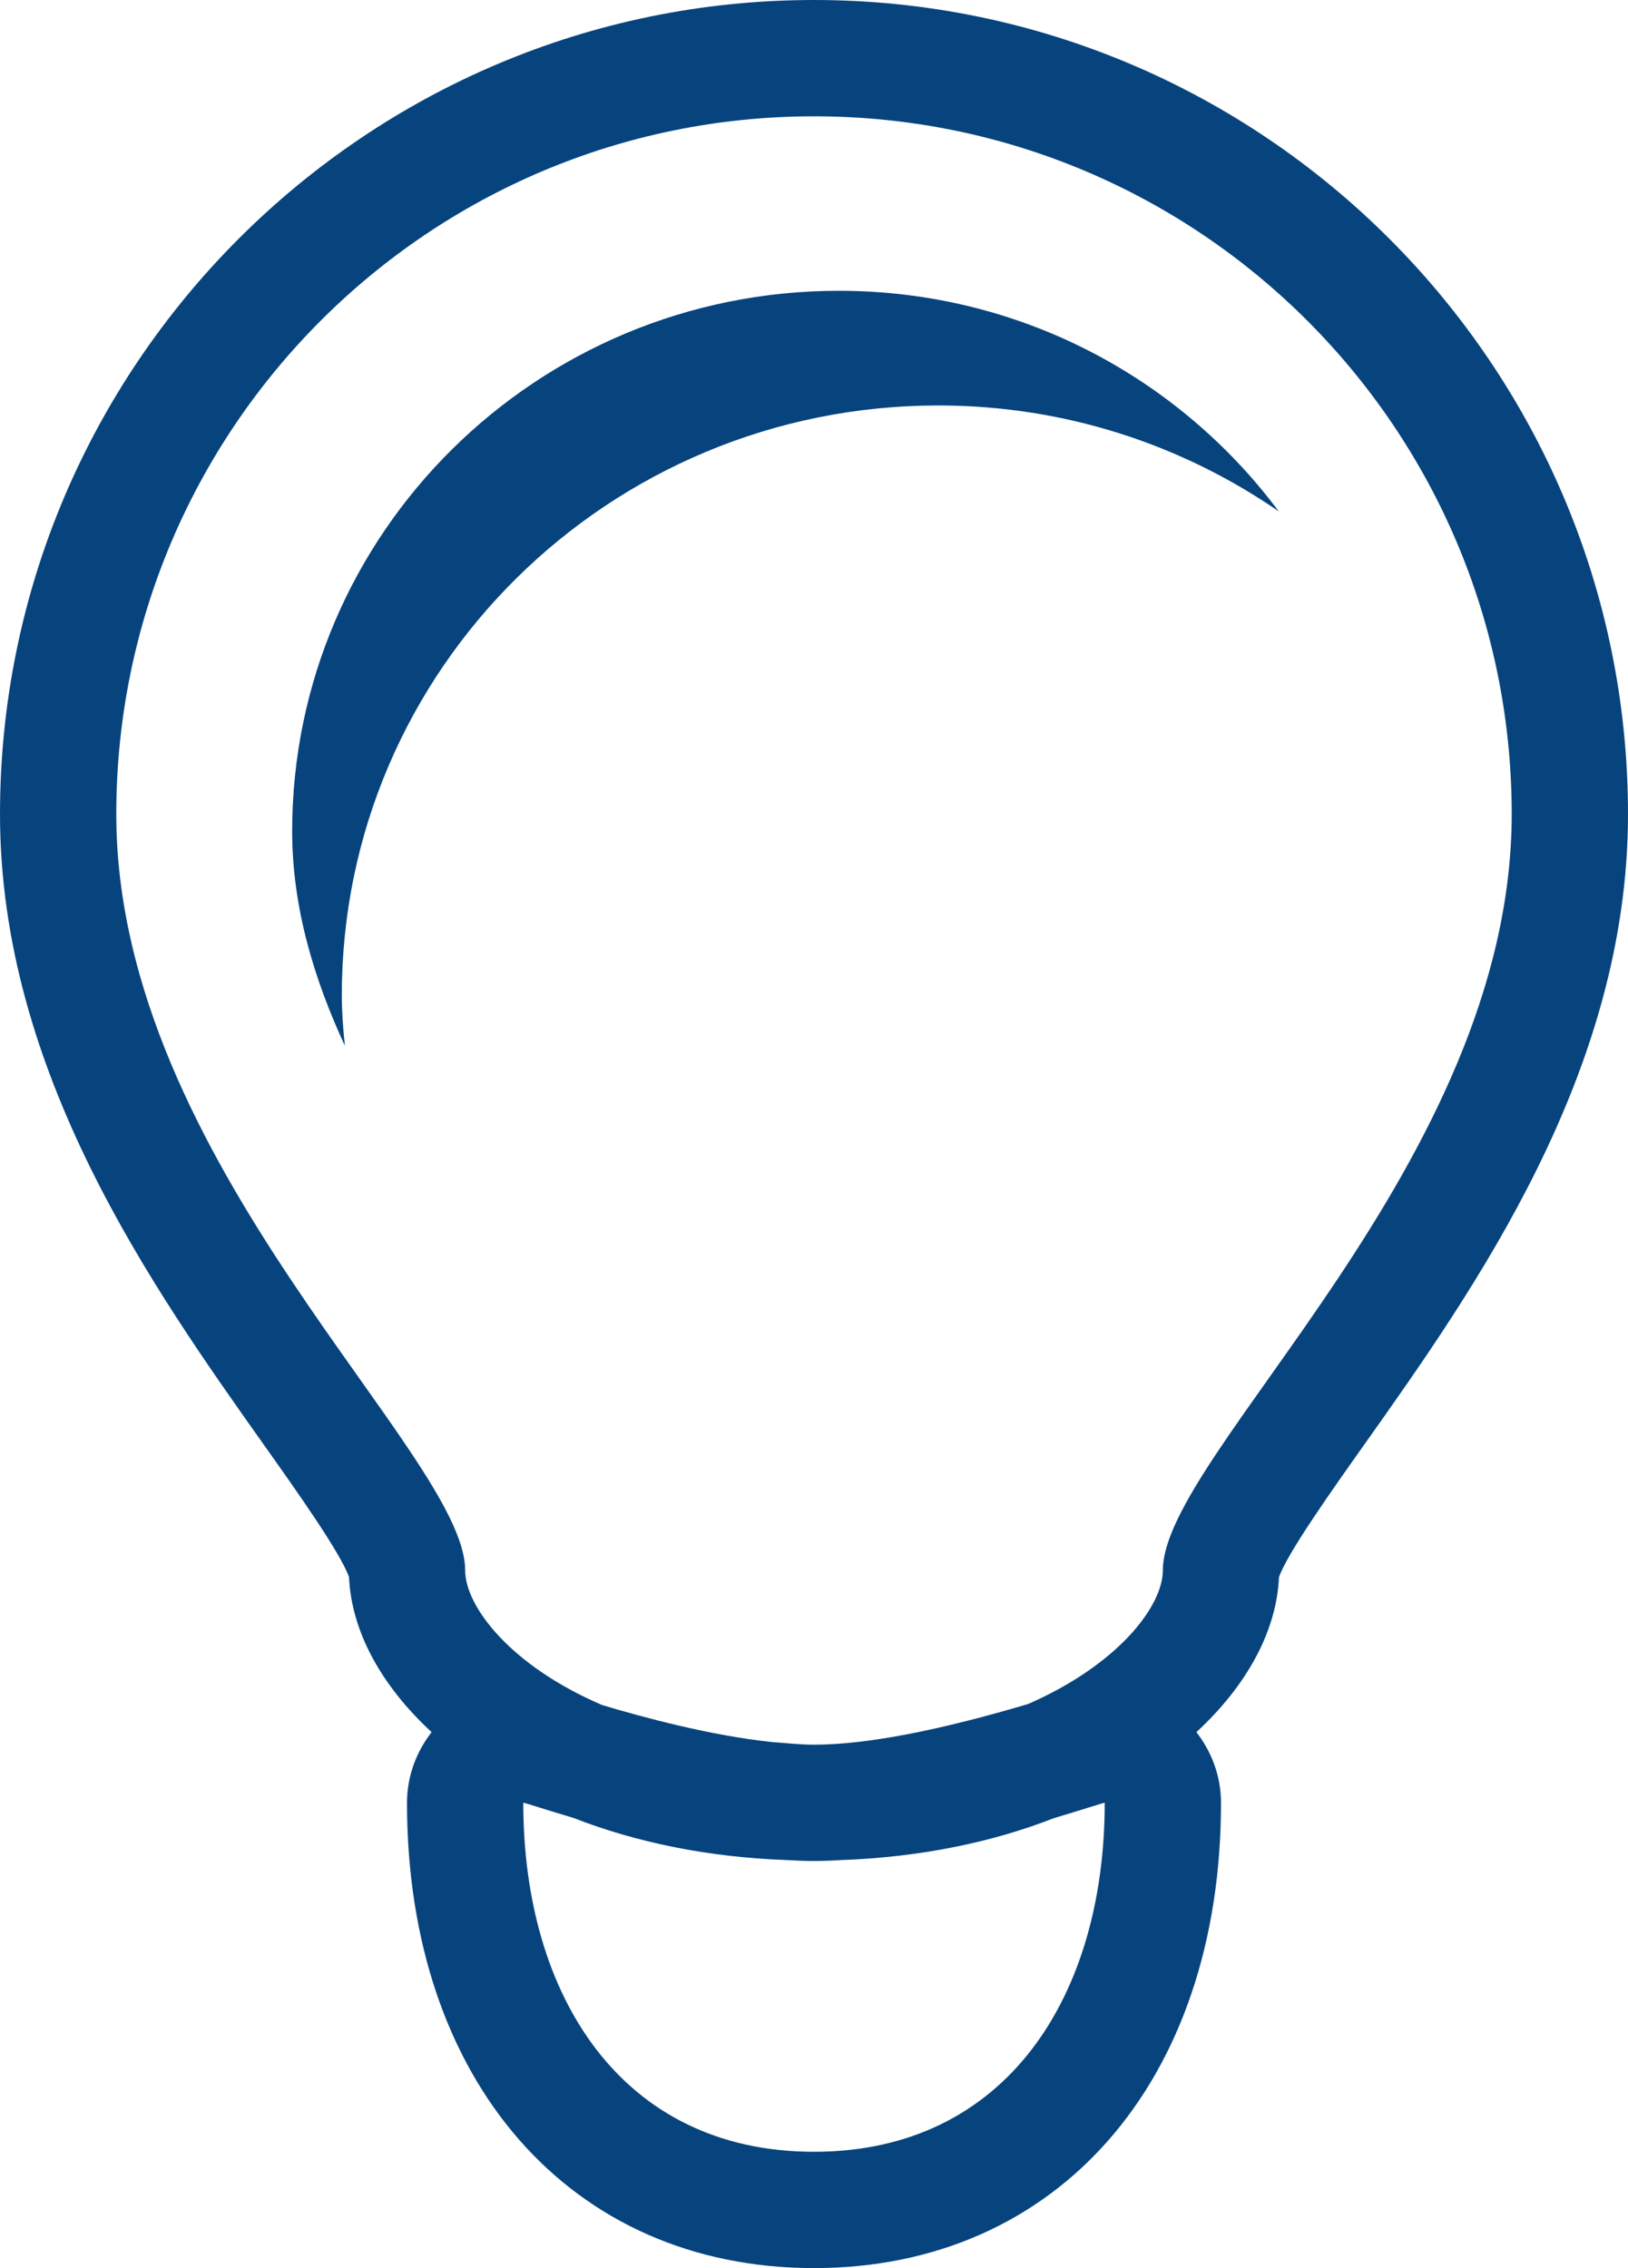 <?xml version="1.0" encoding="UTF-8" standalone="no"?>
<svg width="28px" height="39px" viewBox="0 0 28 39" version="1.1" xmlns="http://www.w3.org/2000/svg" xmlns:xlink="http://www.w3.org/1999/xlink">
    <!-- Generator: Sketch 3.6.1 (26313) - http://www.bohemiancoding.com/sketch -->
    <title>design-thinking-icon</title>
    <desc>Created with Sketch.</desc>
    <defs></defs>
    <g id="Page-1" stroke="none" stroke-width="1" fill="none" fill-rule="evenodd">
        <g id="ict4d-anchor-areas" transform="translate(-482, -299)" fill="#07447E">
            <g id="items" transform="translate(41, 152)">
                <g id="design-thinking" transform="translate(380, 147)">
                    <g id="design-thinking-icon" transform="translate(61, 0)">
                        <path d="M14.427,5 C9.235,5 5.025,9.161 5.025,14.294 C5.025,15.598 5.401,16.836 5.932,17.983 C5.901,17.695 5.879,17.405 5.879,17.111 C5.879,11.511 10.472,6.972 16.137,6.972 C18.316,6.972 20.333,7.648 21.994,8.794 C20.282,6.497 17.535,5 14.427,5" id="Fill-82"></path>
                        <path d="M20,27 C20,27.621 19.226,28.626 17.684,29.3 C16.145,29.757 14.897,30 14,30 C13.744,30 13.52,29.971 13.279,29.955 C12.221,29.843 11.074,29.533 10.355,29.318 C8.785,28.645 8,27.626 8,27 C8,25 2,20 2,14 C2,7.373 7.373,2 14,2 C20.627,2 26,7.373 26,14 C26,20 20,25 20,27 L20,27 Z M18.998,30.999 L19,31 C19,34.313 17.314,37 14,37 C10.687,37 9,34.313 9,31 L9.002,30.999 C9.032,30.999 9.361,31.111 9.862,31.259 C10.917,31.671 12.154,31.935 13.534,31.984 C13.692,31.994 13.848,32 14,32 C14.153,32 14.309,31.994 14.466,31.984 C15.842,31.935 17.077,31.673 18.13,31.262 C18.636,31.112 18.97,30.999 18.998,30.999 L18.998,30.999 Z M14,0 C6.28,0 0,6.28 0,14 C0,18.441 2.627,22.147 4.545,24.853 C5.102,25.638 5.858,26.704 6.003,27.119 C6.043,28.041 6.55,28.978 7.423,29.784 C7.162,30.122 7,30.54 7,31 C7,35.785 9.814,39 14,39 C18.187,39 21,35.785 21,31 C21,30.54 20.838,30.122 20.577,29.784 C21.45,28.978 21.957,28.041 21.997,27.119 C22.143,26.704 22.899,25.638 23.455,24.853 C25.373,22.147 28,18.441 28,14 C28,6.28 21.72,0 14,0 L14,0 Z" id="Fill-83"></path>
                    </g>
                </g>
            </g>
        </g>
    </g>
</svg>